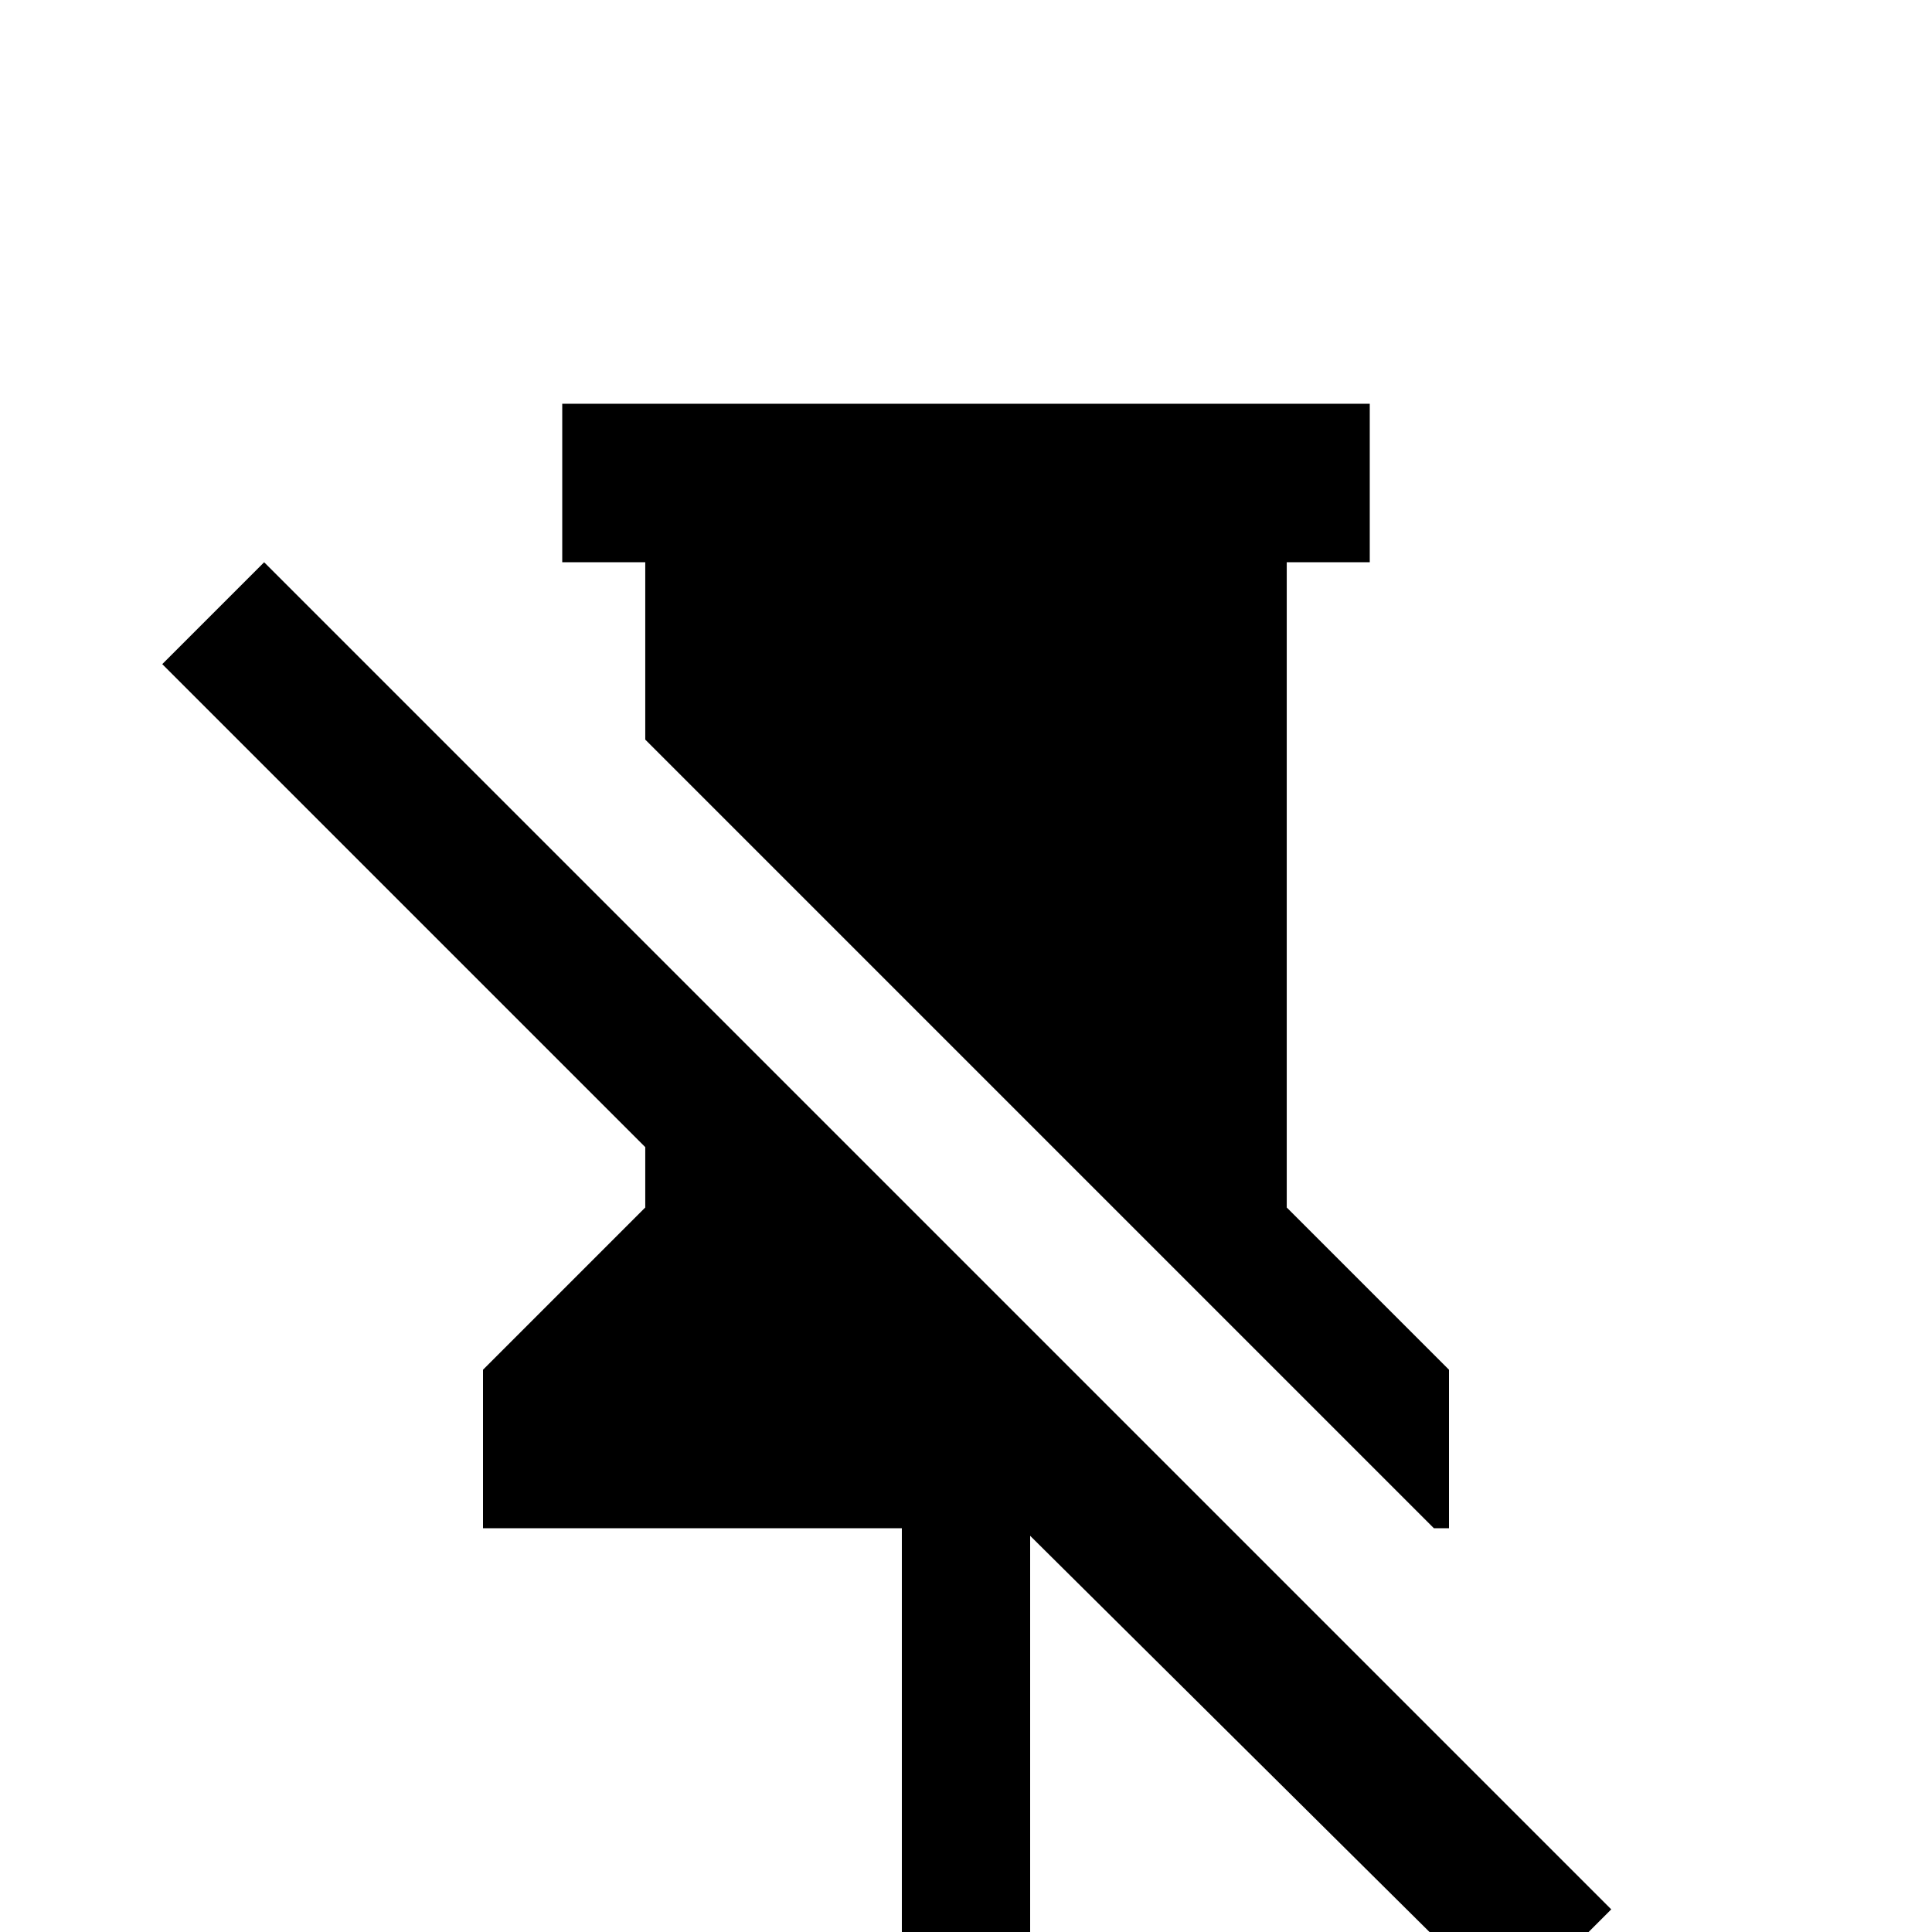 <svg xmlns="http://www.w3.org/2000/svg" viewBox="0 -512 512 512">
	<path fill="#000000" d="M43 -336L70 -363L427 -6L400 21L273 -105V21H239V-107H128V-149L171 -192V-208ZM341 -192L384 -149V-107H380L171 -316V-363H149V-405H363V-363H341Z"/>
</svg>